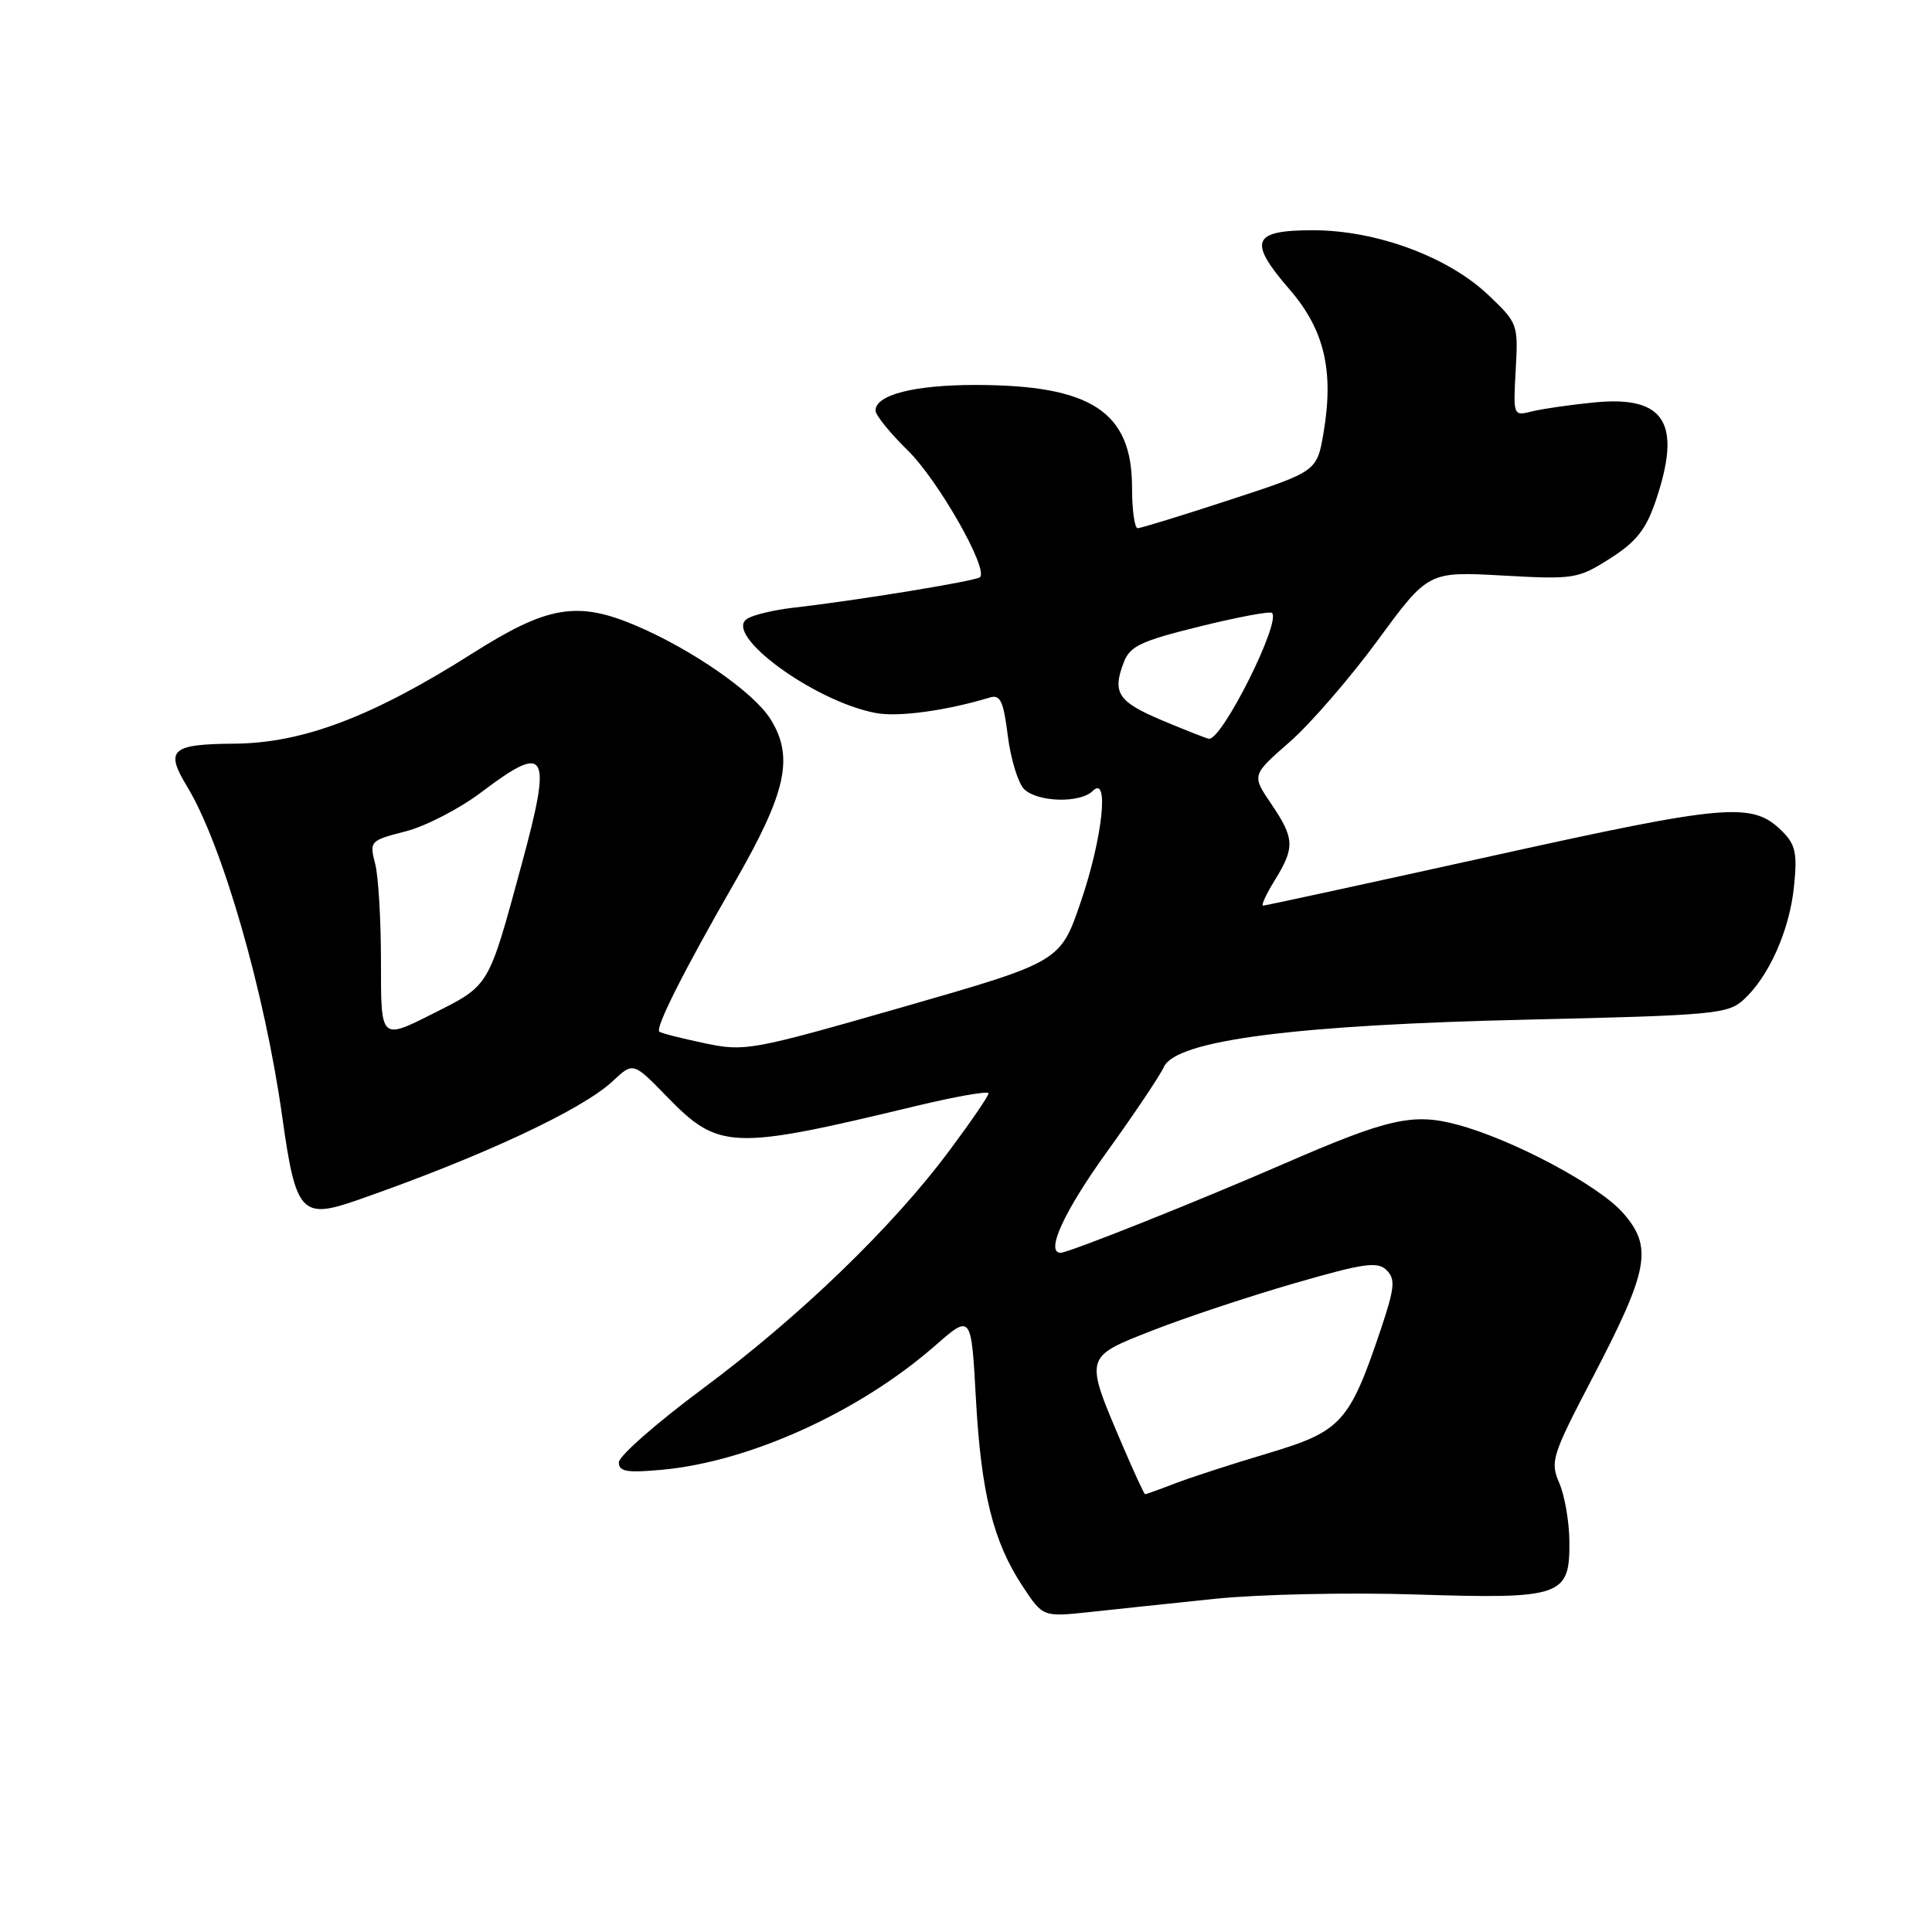 <?xml version="1.0" encoding="UTF-8" standalone="no"?>
<!DOCTYPE svg PUBLIC "-//W3C//DTD SVG 1.1//EN" "http://www.w3.org/Graphics/SVG/1.1/DTD/svg11.dtd" >
<svg xmlns="http://www.w3.org/2000/svg" xmlns:xlink="http://www.w3.org/1999/xlink" version="1.1" viewBox="0 0 256 256">
 <g >
 <path fill="currentColor"
d=" M 161.00 211.85 C 166.78 211.25 178.78 210.99 187.68 211.28 C 207.01 211.89 208.03 211.53 207.95 204.19 C 207.93 201.61 207.32 198.15 206.61 196.50 C 205.38 193.67 205.63 192.88 211.05 182.50 C 218.50 168.21 219.04 165.26 215.05 160.71 C 211.84 157.06 200.43 150.98 193.09 149.02 C 187.23 147.45 183.93 148.20 170.14 154.20 C 158.70 159.18 141.59 166.00 140.54 166.00 C 138.48 166.00 140.98 160.54 146.62 152.70 C 150.27 147.64 153.69 142.54 154.23 141.36 C 155.86 137.84 171.60 135.80 202.65 135.10 C 226.93 134.54 228.95 134.36 231.00 132.50 C 234.37 129.45 237.11 123.32 237.71 117.50 C 238.17 113.09 237.92 111.92 236.18 110.18 C 232.22 106.22 229.03 106.49 197.65 113.43 C 181.29 117.04 167.66 120.00 167.37 120.00 C 167.08 120.00 167.77 118.48 168.92 116.63 C 171.60 112.29 171.54 111.08 168.43 106.50 C 165.86 102.71 165.86 102.71 170.87 98.33 C 173.62 95.93 178.88 89.85 182.56 84.84 C 189.25 75.72 189.25 75.72 199.08 76.26 C 208.57 76.79 209.07 76.71 213.33 74.01 C 216.79 71.81 218.09 70.18 219.37 66.43 C 222.90 56.07 220.64 52.41 211.29 53.32 C 208.10 53.63 204.38 54.17 203.00 54.51 C 200.51 55.14 200.50 55.11 200.84 49.00 C 201.18 42.98 201.11 42.79 197.23 39.11 C 191.91 34.04 182.41 30.52 174.02 30.51 C 165.89 30.50 165.32 31.94 170.89 38.37 C 175.48 43.68 176.77 49.12 175.38 57.32 C 174.50 62.46 174.50 62.46 163.00 66.22 C 156.68 68.29 151.16 69.99 150.75 69.99 C 150.34 70.00 150.00 67.56 150.00 64.58 C 150.00 54.56 144.60 51.02 129.30 51.01 C 121.15 51.00 115.99 52.32 116.01 54.41 C 116.01 55.01 117.95 57.40 120.31 59.71 C 124.31 63.64 130.98 75.35 129.86 76.48 C 129.36 76.98 113.47 79.58 105.00 80.54 C 102.53 80.83 99.83 81.47 99.02 81.98 C 95.72 84.03 107.88 92.95 116.06 94.48 C 119.03 95.04 125.40 94.17 131.17 92.42 C 132.55 92.00 132.97 92.91 133.54 97.51 C 133.93 100.58 134.90 103.75 135.69 104.55 C 137.45 106.31 143.14 106.46 144.80 104.80 C 147.01 102.59 146.10 111.03 143.22 119.47 C 140.50 127.44 140.50 127.44 119.70 133.42 C 99.44 139.23 98.74 139.36 93.30 138.22 C 90.23 137.57 87.55 136.89 87.36 136.70 C 86.82 136.15 90.68 128.51 97.27 117.05 C 104.22 104.98 105.25 100.31 102.07 95.25 C 99.87 91.75 91.78 86.12 84.39 82.95 C 76.54 79.59 72.59 80.24 62.64 86.55 C 49.39 94.96 40.14 98.47 31.07 98.54 C 22.65 98.60 21.83 99.35 24.81 104.25 C 29.46 111.91 35.10 131.51 37.41 148.06 C 39.19 160.78 39.94 161.61 47.33 159.03 C 63.74 153.31 77.13 147.07 81.20 143.25 C 83.90 140.72 83.90 140.72 88.35 145.29 C 95.23 152.37 96.92 152.44 121.25 146.58 C 126.61 145.29 131.00 144.52 130.99 144.87 C 130.99 145.22 128.64 148.65 125.77 152.50 C 118.25 162.60 105.96 174.46 93.15 183.98 C 87.02 188.53 82.00 192.94 82.00 193.77 C 82.00 195.00 83.06 195.18 87.75 194.75 C 99.37 193.67 113.87 187.08 123.88 178.33 C 128.70 174.11 128.70 174.11 129.31 185.30 C 130.00 197.85 131.60 204.29 135.53 210.23 C 138.20 214.26 138.20 214.26 144.35 213.61 C 147.73 213.24 155.22 212.45 161.00 211.85 Z  M 148.72 191.47 C 143.67 179.64 143.61 179.86 152.77 176.27 C 157.13 174.56 165.58 171.76 171.52 170.04 C 180.76 167.37 182.54 167.12 183.73 168.30 C 184.92 169.49 184.81 170.63 182.98 176.10 C 178.82 188.48 177.75 189.66 168.07 192.55 C 163.36 193.95 157.80 195.76 155.73 196.55 C 153.66 197.35 151.86 198.00 151.73 197.99 C 151.60 197.98 150.25 195.05 148.72 191.47 Z  M 50.48 127.64 C 50.49 122.07 50.15 116.13 49.71 114.45 C 48.94 111.46 49.03 111.37 53.75 110.16 C 56.40 109.48 60.93 107.14 63.80 104.96 C 72.52 98.36 73.19 99.58 69.11 114.58 C 64.65 130.98 64.94 130.50 57.27 134.36 C 50.47 137.79 50.47 137.79 50.48 127.64 Z  M 154.00 95.46 C 148.14 92.99 147.36 91.82 148.89 87.80 C 149.72 85.61 151.12 84.95 158.97 83.01 C 163.98 81.77 168.30 80.96 168.55 81.22 C 169.77 82.44 161.88 98.17 160.18 97.89 C 159.81 97.83 157.03 96.73 154.00 95.46 Z "/>
</g>
</svg>